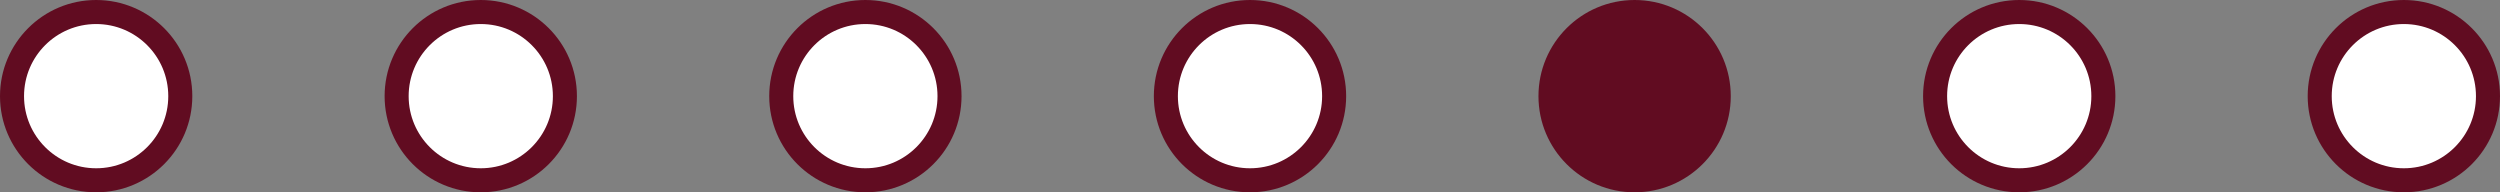 <svg width="104" height="8" viewBox="0 0 104 8" fill="none" xmlns="http://www.w3.org/2000/svg">
<rect x="0" y="0" width="104" height="8" fill="#808080" stroke="none"/>
<circle cx="4" cy="4" r="3.5" fill="white" stroke="#610C21"/>
<circle cx="36" cy="4" r="3.5" fill="white" stroke="#610C21"/>
<circle cx="52" cy="4" r="3.5" fill="white" stroke="#610C21"/>
<circle cx="68" cy="4" r="4" fill="#610C21"/>
<circle cx="84" cy="4" r="3.5" fill="white" stroke="#610C21"/>
<circle cx="100" cy="4" r="3.5" fill="white" stroke="#610C21"/>
<circle cx="20" cy="4" r="3.5" fill="white" stroke="#610C21"/>
</svg>
